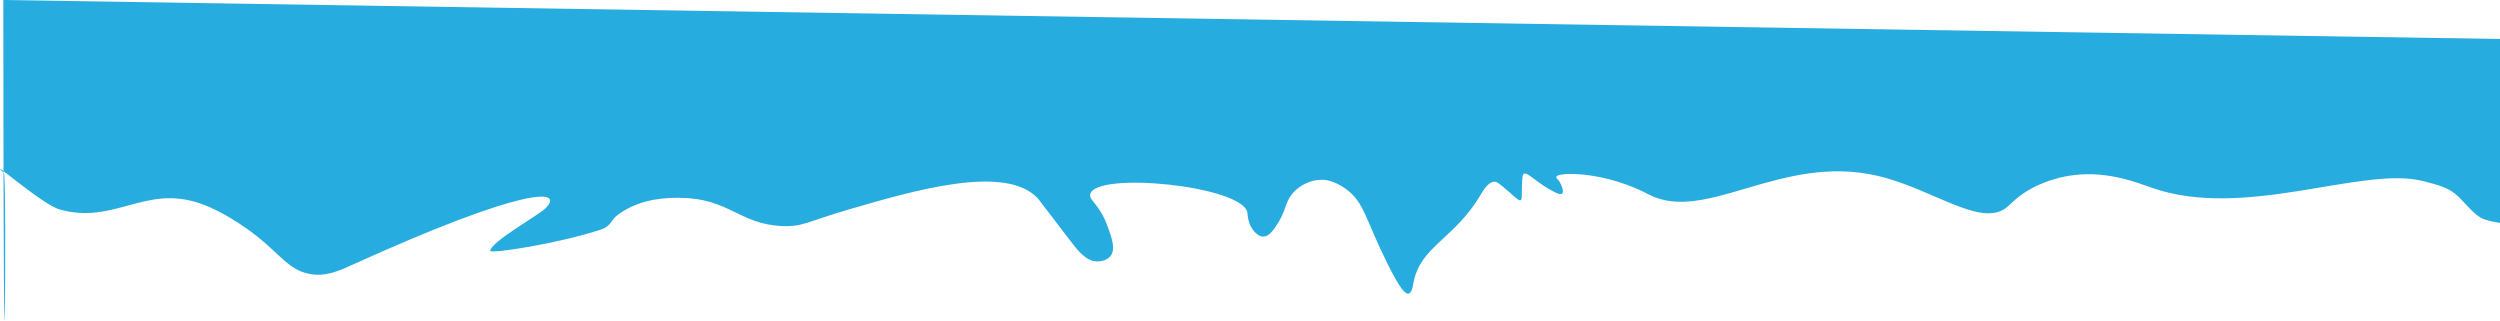 <svg width="1924" height="247" viewBox="0 0 1924 247" fill="none" xmlns="http://www.w3.org/2000/svg">
<path d="M3.058 133.325C-11.853 118.406 31.88 157.154 45.79 161.159C87.822 173.074 111.439 142.036 153.671 156.453C175.287 163.763 197.304 181.385 199.105 182.886C216.118 196.704 222.723 207.717 237.834 210.721C250.544 213.324 261.052 208.418 272.46 203.212C401.757 144.639 434.282 144.739 420.371 159.758C414.867 165.665 378.14 185.69 377.239 192.999C376.939 195.702 430.879 187.192 462.403 176.679C470.909 173.875 469.408 169.47 476.613 164.463C494.127 152.248 514.142 152.148 523.449 152.248C561.077 152.649 568.583 172.273 601.507 173.975C617.619 174.776 621.722 170.371 653.746 161.059C703.784 146.441 774.437 125.916 798.955 152.949C799.256 153.25 798.855 152.849 823.374 184.889C829.879 193.4 835.883 201.009 844.39 201.209C845.19 201.209 851.295 201.209 854.597 197.104C858.7 191.998 855.898 183.888 852.596 174.676C846.091 156.654 837.985 154.351 838.985 149.545C842.989 131.523 956.674 143.037 959.976 163.663C960.276 165.665 960.377 173.074 965.58 178.481C966.681 179.582 969.083 182.086 972.185 182.086C975.988 182.086 978.79 178.581 981.392 174.977C990.499 161.76 988.398 156.454 994.602 149.044C1000.11 142.436 1009.01 138.231 1017.52 138.331C1019.12 138.331 1026.33 138.531 1035.83 145.44C1050.14 155.853 1050.64 168.569 1067.86 203.011C1076.96 221.234 1081.27 226.641 1084.17 225.94C1086.57 225.339 1087.27 220.533 1087.77 217.83C1092.98 189.294 1119.3 184.288 1139.71 149.545C1141.31 146.842 1145.42 139.633 1150.42 139.833C1151.72 139.933 1153.12 140.434 1161.63 147.943C1167.03 152.749 1169.03 154.651 1170.23 154.051C1171.44 153.45 1171.13 150.947 1171.23 146.942C1171.43 138.531 1171.54 134.426 1172.74 133.725C1175.74 132.123 1183.44 141.535 1196.65 147.943C1198.26 148.744 1201.06 150.046 1202.26 148.944C1203.86 147.542 1201.56 142.436 1201.26 141.835C1199.46 137.931 1197.45 137.23 1197.65 136.228C1198.26 133.525 1212.77 132.624 1230.78 136.228C1251.6 140.334 1266.31 148.343 1268.41 149.445C1312.44 172.674 1370.18 118.106 1444.54 135.227C1486.97 144.939 1524.3 175.577 1544.31 159.658C1547.72 156.954 1551.32 152.349 1560.13 146.942C1562.73 145.34 1576.34 137.13 1596.25 134.727C1623.27 131.523 1645.89 141.035 1656.1 144.539C1727.85 169.67 1818.52 127.217 1865.16 139.432C1877.47 142.636 1884.67 144.539 1891.58 150.947C1897.18 156.153 1904.59 166.066 1911.29 168.569C1916.59 170.471 1922.2 171.272 1922.2 171.272C1922.9 171.372 1923.6 171.472 1924 171.472L1924 29.999L2.558 -0.001C2.658 459.999 5.46 135.628 3.058 133.325Z" fill="#27ACE0"/>
</svg>
